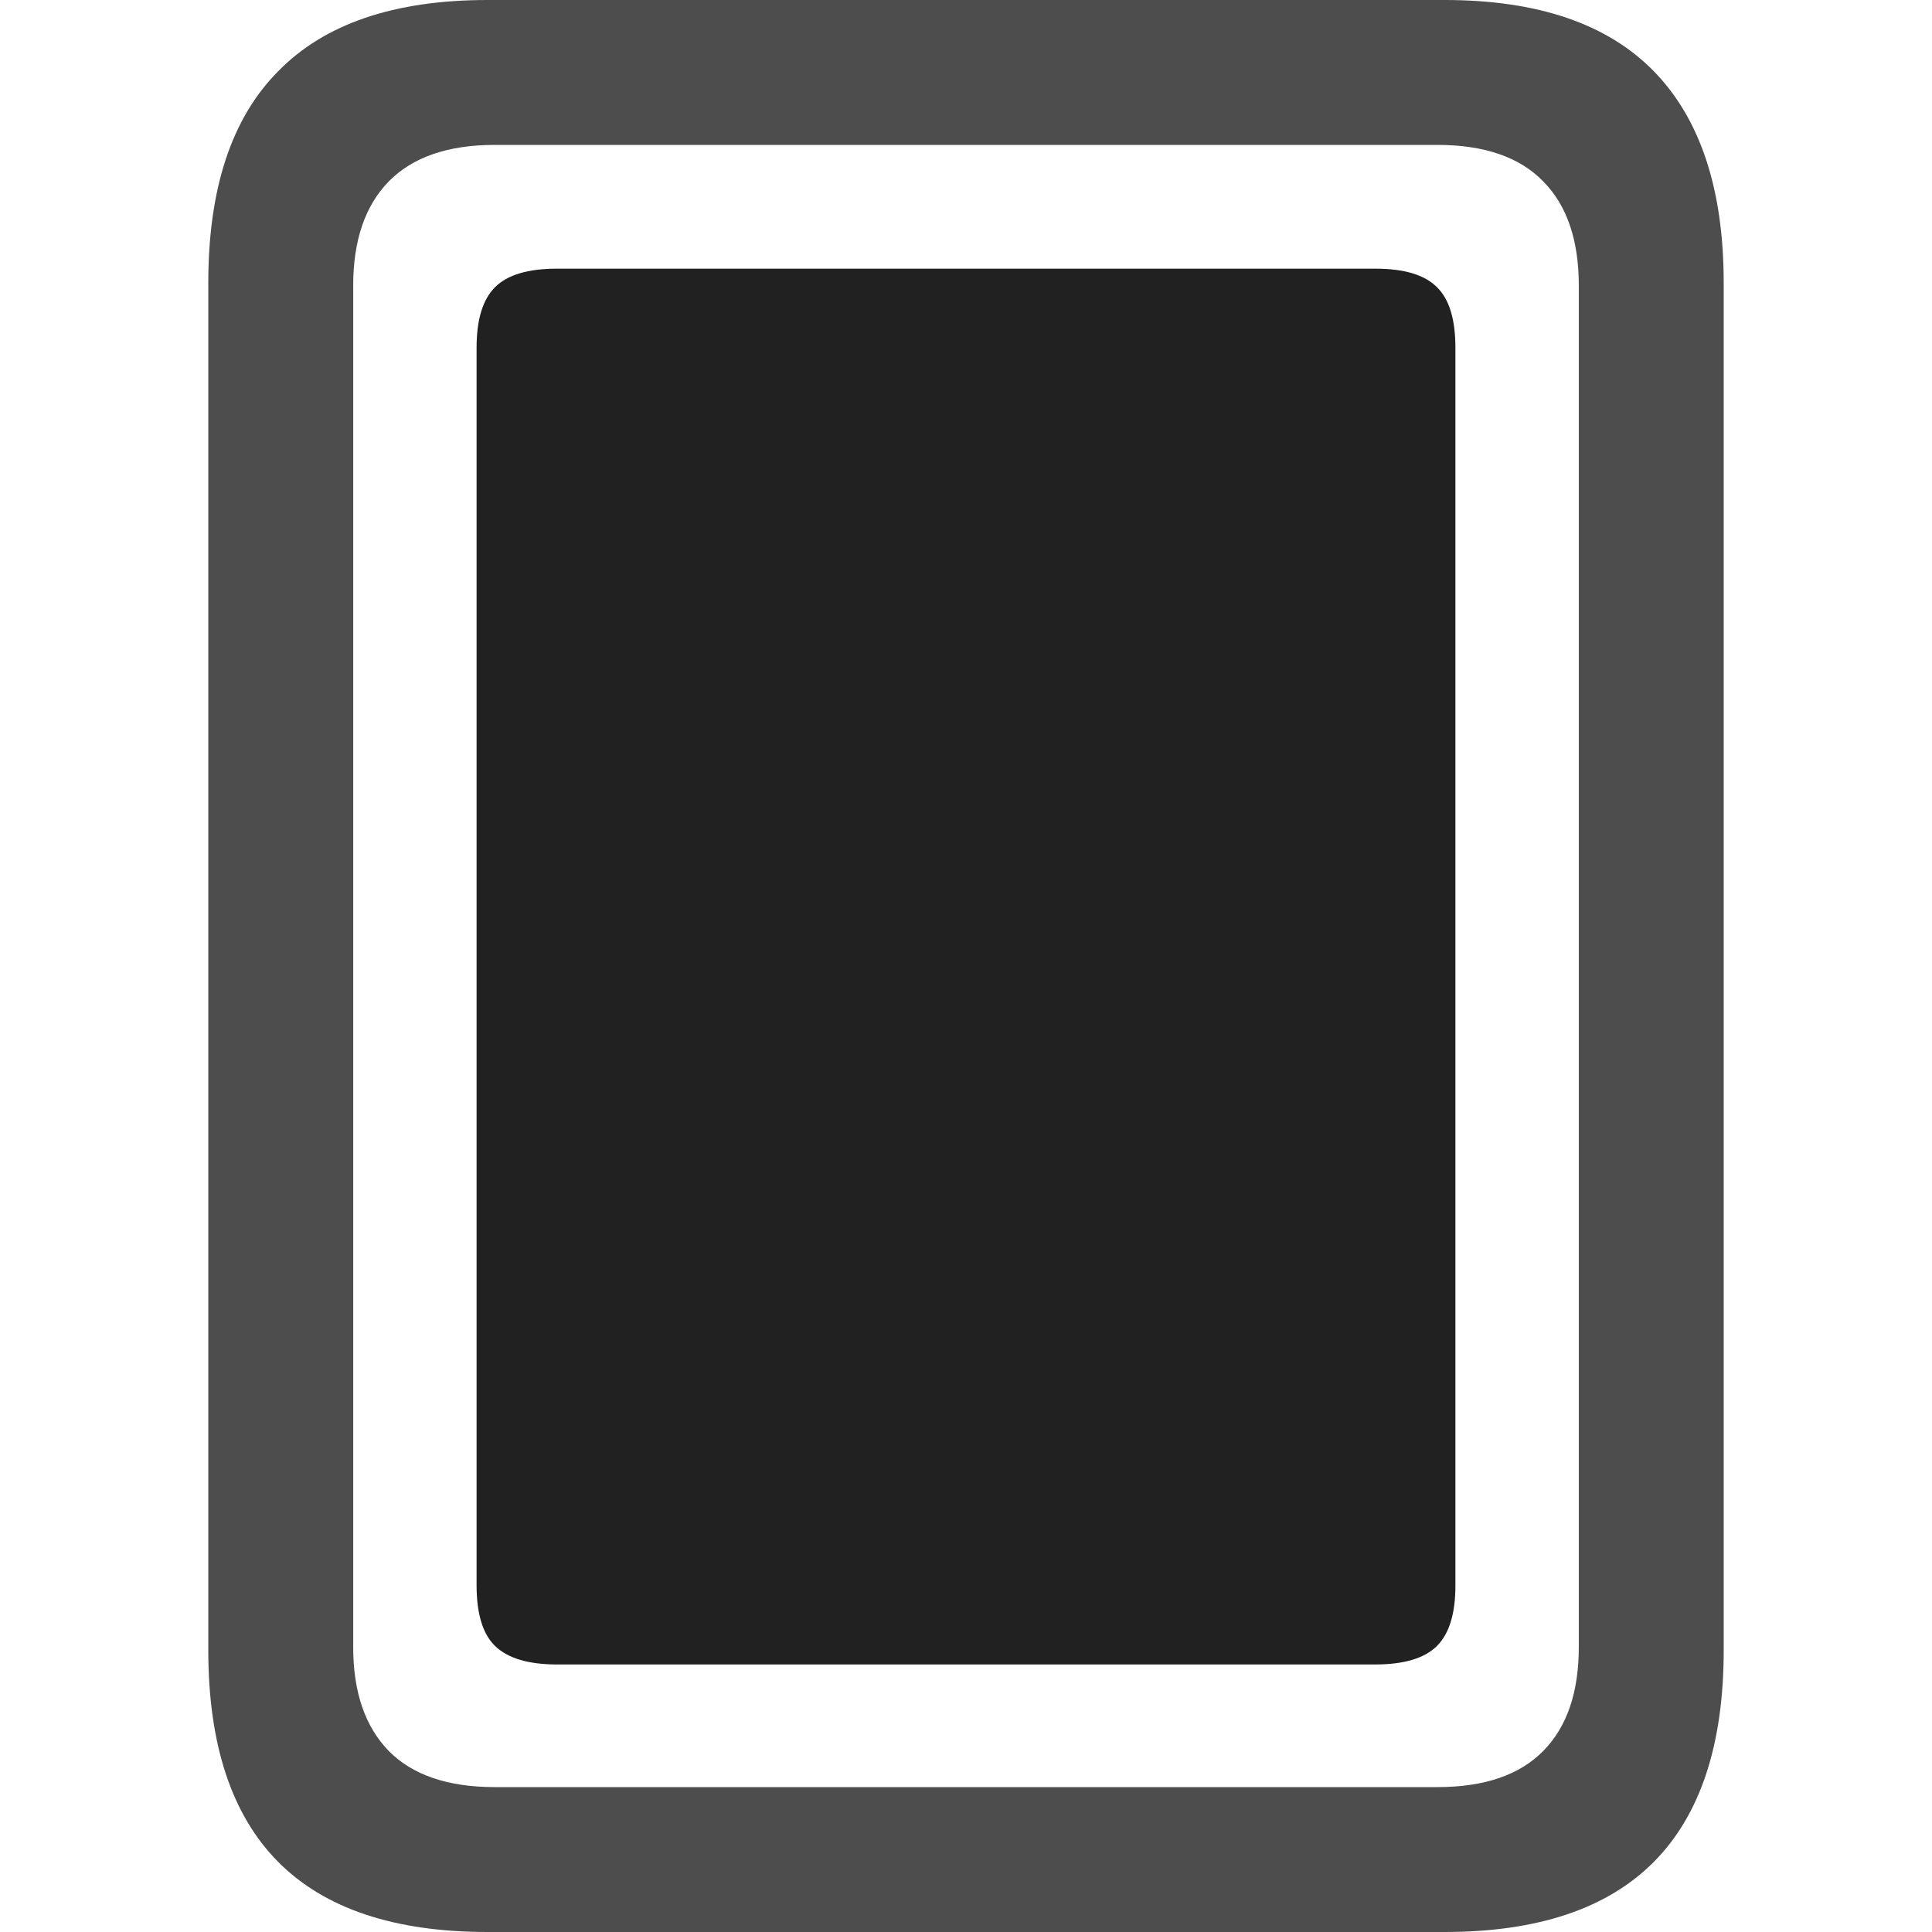 <?xml version="1.0" ?><!-- Generator: Adobe Illustrator 25.0.0, SVG Export Plug-In . SVG Version: 6.00 Build 0)  --><svg xmlns="http://www.w3.org/2000/svg" xmlns:xlink="http://www.w3.org/1999/xlink" version="1.1" id="Layer_1" x="0px" y="0px" viewBox="0 0 512 512" style="enable-background:new 0 0 512 512;" xml:space="preserve">
<path d="M55.2,437.3c0,25,6.2,43.7,18.5,56.1C86,505.8,104.5,512,129.2,512h253.6c24.7,0,43.2-6.2,55.5-18.6  c12.3-12.4,18.5-31.1,18.5-56.1V75c0-24.8-6.2-43.5-18.5-56.1C426,6.3,407.5,0,382.8,0H129.2C104.5,0,86,6.3,73.7,18.9  C61.3,31.4,55.2,50.1,55.2,75V437.3z M93.6,436.5V75.7c0-11.9,3.1-21.1,9.4-27.6c6.3-6.4,15.6-9.7,28.1-9.7h249.8  c12.4,0,21.8,3.2,28.1,9.7c6.3,6.4,9.4,15.6,9.4,27.6v360.8c0,11.9-3.1,21.1-9.4,27.5c-6.3,6.4-15.6,9.6-28.1,9.6H131.1  c-12.4,0-21.8-3.2-28.1-9.6C96.8,457.6,93.6,448.5,93.6,436.5z" class="hierarchical-0:secondary SFSymbolsPreview4D4D4D" style="fill: #4D4D4D;"/>
<path d="M147.6,441.1h216.8c7.6,0,13.1-1.6,16.4-4.9c3.3-3.3,4.9-8.6,4.9-16.1V92.2c0-7.5-1.6-12.9-4.9-16.1  c-3.3-3.3-8.7-4.9-16.4-4.9H147.6c-7.6,0-13.1,1.6-16.4,4.9c-3.3,3.3-4.9,8.6-4.9,16.1v327.9c0,7.5,1.6,12.9,4.9,16.1  C134.5,439.4,139.9,441.1,147.6,441.1z" class="hierarchical-1:primary SFSymbolsPreview212121" style="fill: #212121;"/>
</svg>